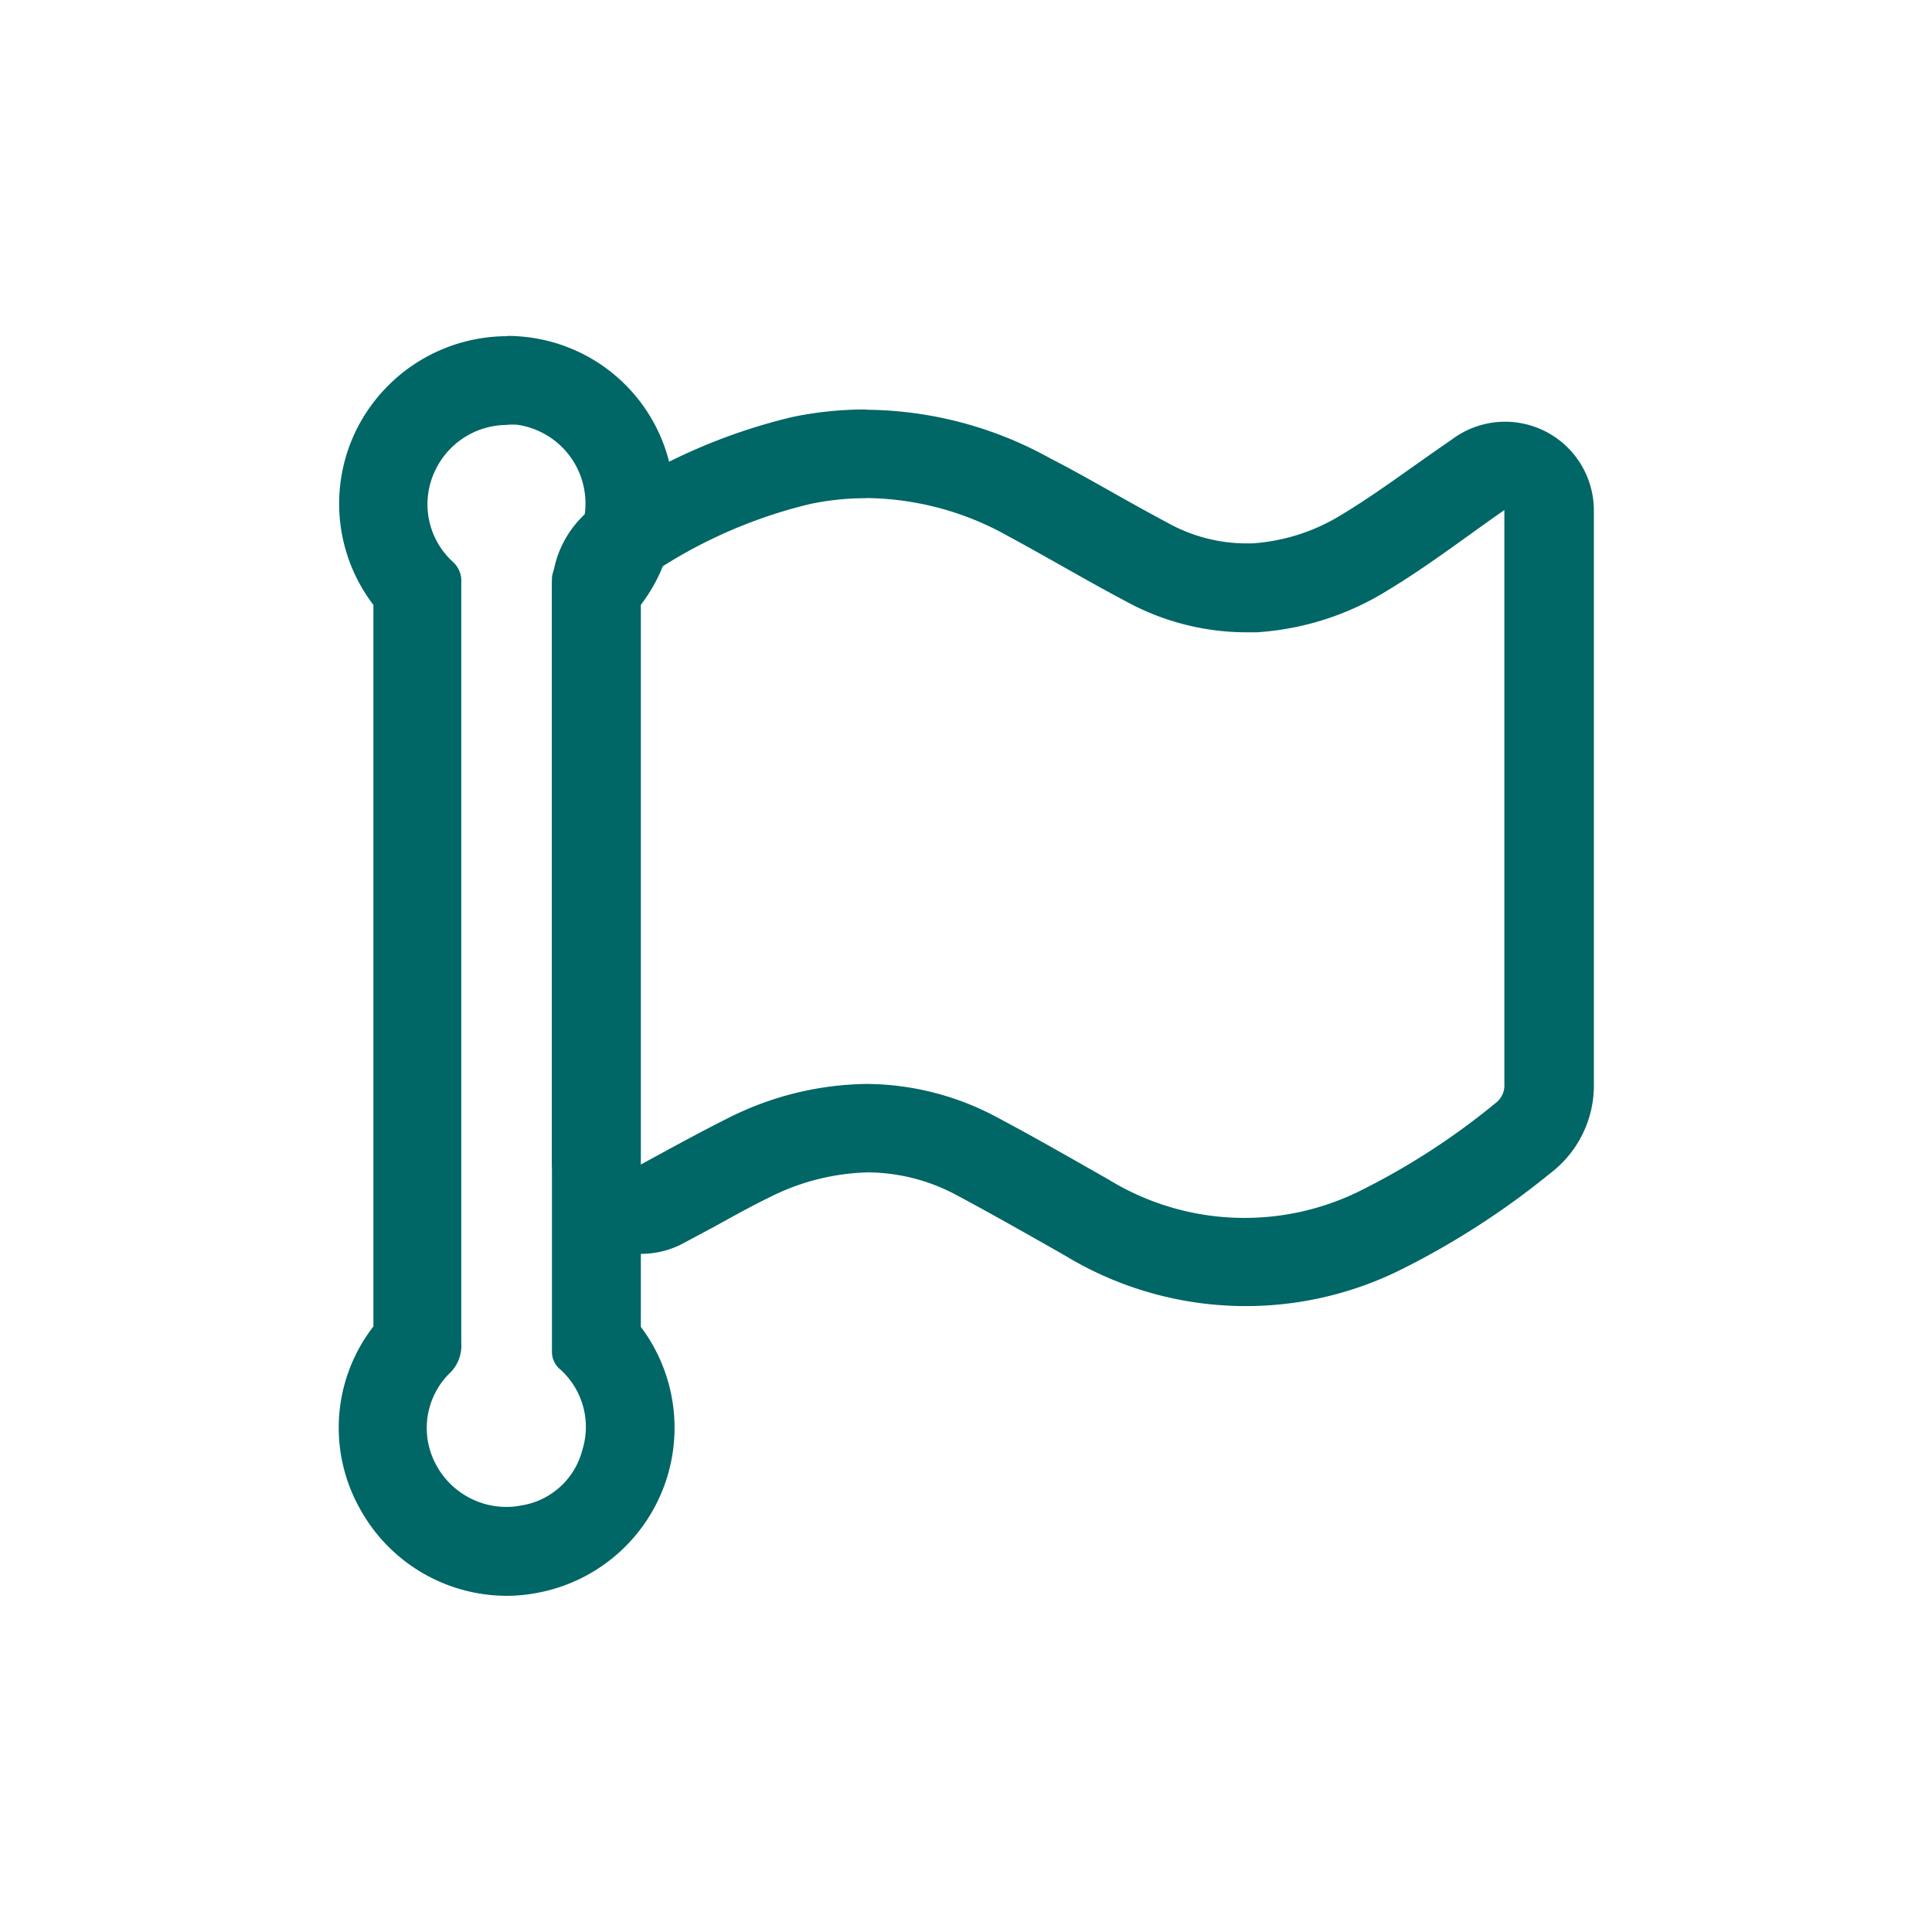 <?xml version="1.0" encoding="UTF-8"?> <svg xmlns="http://www.w3.org/2000/svg" data-name="Capa 1" width="128.67" height="128.67"><rect id="backgroundrect" width="100%" height="100%" x="0" y="0" fill="none" stroke="none"></rect><title>OMTOUR_ICONOS</title><g class="currentLayer" style=""><title>Layer 1</title><path d="M57.74,33.17a19.65,19.65,0,0,1,9.41,2.54c2.61,1.41,5.16,2.92,7.78,4.31a16.77,16.77,0,0,0,7.92,2.09l.85,0a18.75,18.75,0,0,0,8.68-2.77c2.51-1.51,4.86-3.29,7.28-5l.53-.37V53.77c0,6.14,0,12.27,0,18.41a1.49,1.49,0,0,1-.63,1.32,47.23,47.23,0,0,1-8.76,5.7,17.33,17.33,0,0,1-17-.66c-2.43-1.38-4.84-2.77-7.31-4.08a18.57,18.57,0,0,0-8.78-2.27,21,21,0,0,0-9.11,2.22c-2,1-4,2.1-6,3.19a4,4,0,0,1-.05-.49q0-18.86,0-37.73a1.11,1.11,0,0,1,.32-.82,32.5,32.5,0,0,1,11.11-5,18,18,0,0,1,3.66-.38m0-5.91a24,24,0,0,0-4.86.5A38.42,38.42,0,0,0,39.75,33.6a6.94,6.94,0,0,0-3,5.76c0,12.37,0,24.41,0,37.74a8.08,8.08,0,0,0,.1,1.25,5.91,5.91,0,0,0,8.66,4.45l2-1.07c1.31-.72,2.54-1.41,3.76-2a15.29,15.29,0,0,1,6.56-1.65,12.65,12.65,0,0,1,6,1.58c2,1.07,4,2.2,6.1,3.39l1.05.6a23.22,23.22,0,0,0,22.42.86,53.65,53.65,0,0,0,9.86-6.38,7.34,7.34,0,0,0,2.89-6c0-4.8,0-9.69,0-14.41V34a5.91,5.91,0,0,0-9.32-4.83l-.24.17-.23.16c-.77.53-1.53,1.07-2.27,1.59-1.62,1.15-3.16,2.24-4.71,3.17a12.92,12.92,0,0,1-6,1.93h-.52a10.87,10.87,0,0,1-5.15-1.4c-1.35-.72-2.67-1.46-4.07-2.25-1.19-.67-2.42-1.36-3.67-2a25.58,25.58,0,0,0-12.21-3.25Z" id="svg_1" class="" fill-opacity="1" fill="#006666"></path><path d="M33.77,28.29a5.29,5.29,0,0,1,.69,0,5.3,5.3,0,0,1,2.76,9.2,1.54,1.54,0,0,0-.46,1q0,25.82,0,51.64a1.54,1.54,0,0,0,.47,1,5.15,5.15,0,0,1,1.55,5.45,5,5,0,0,1-4.11,3.69,4.81,4.81,0,0,1-1,.09,5.31,5.31,0,0,1-4.6-2.76,5.13,5.13,0,0,1,.81-6.08,2.54,2.54,0,0,0,.84-2.06c0-8.41,0-16.81,0-25.22s0-17,0-25.44a1.71,1.71,0,0,0-.59-1.41A5.19,5.19,0,0,1,29,31.3a5.3,5.3,0,0,1,4.79-3m0-5.91h0a11.23,11.23,0,0,0-10.13,6.39,11.11,11.11,0,0,0,1.21,11.51c0,6.37,0,12.82,0,19.06V69.82c0,6.07,0,12.34,0,18.52a11,11,0,0,0-.92,12.1,11.17,11.17,0,0,0,9.78,5.84,10.75,10.75,0,0,0,2.12-.21,11.18,11.18,0,0,0,6.83-17.7c0-15.87,0-32,0-48.09a10.94,10.94,0,0,0,2.05-8.75,11.1,11.1,0,0,0-9.48-9.06,11.27,11.27,0,0,0-1.47-.1Z" id="svg_2" class="" fill-opacity="1" fill="#006666"></path></g></svg> 